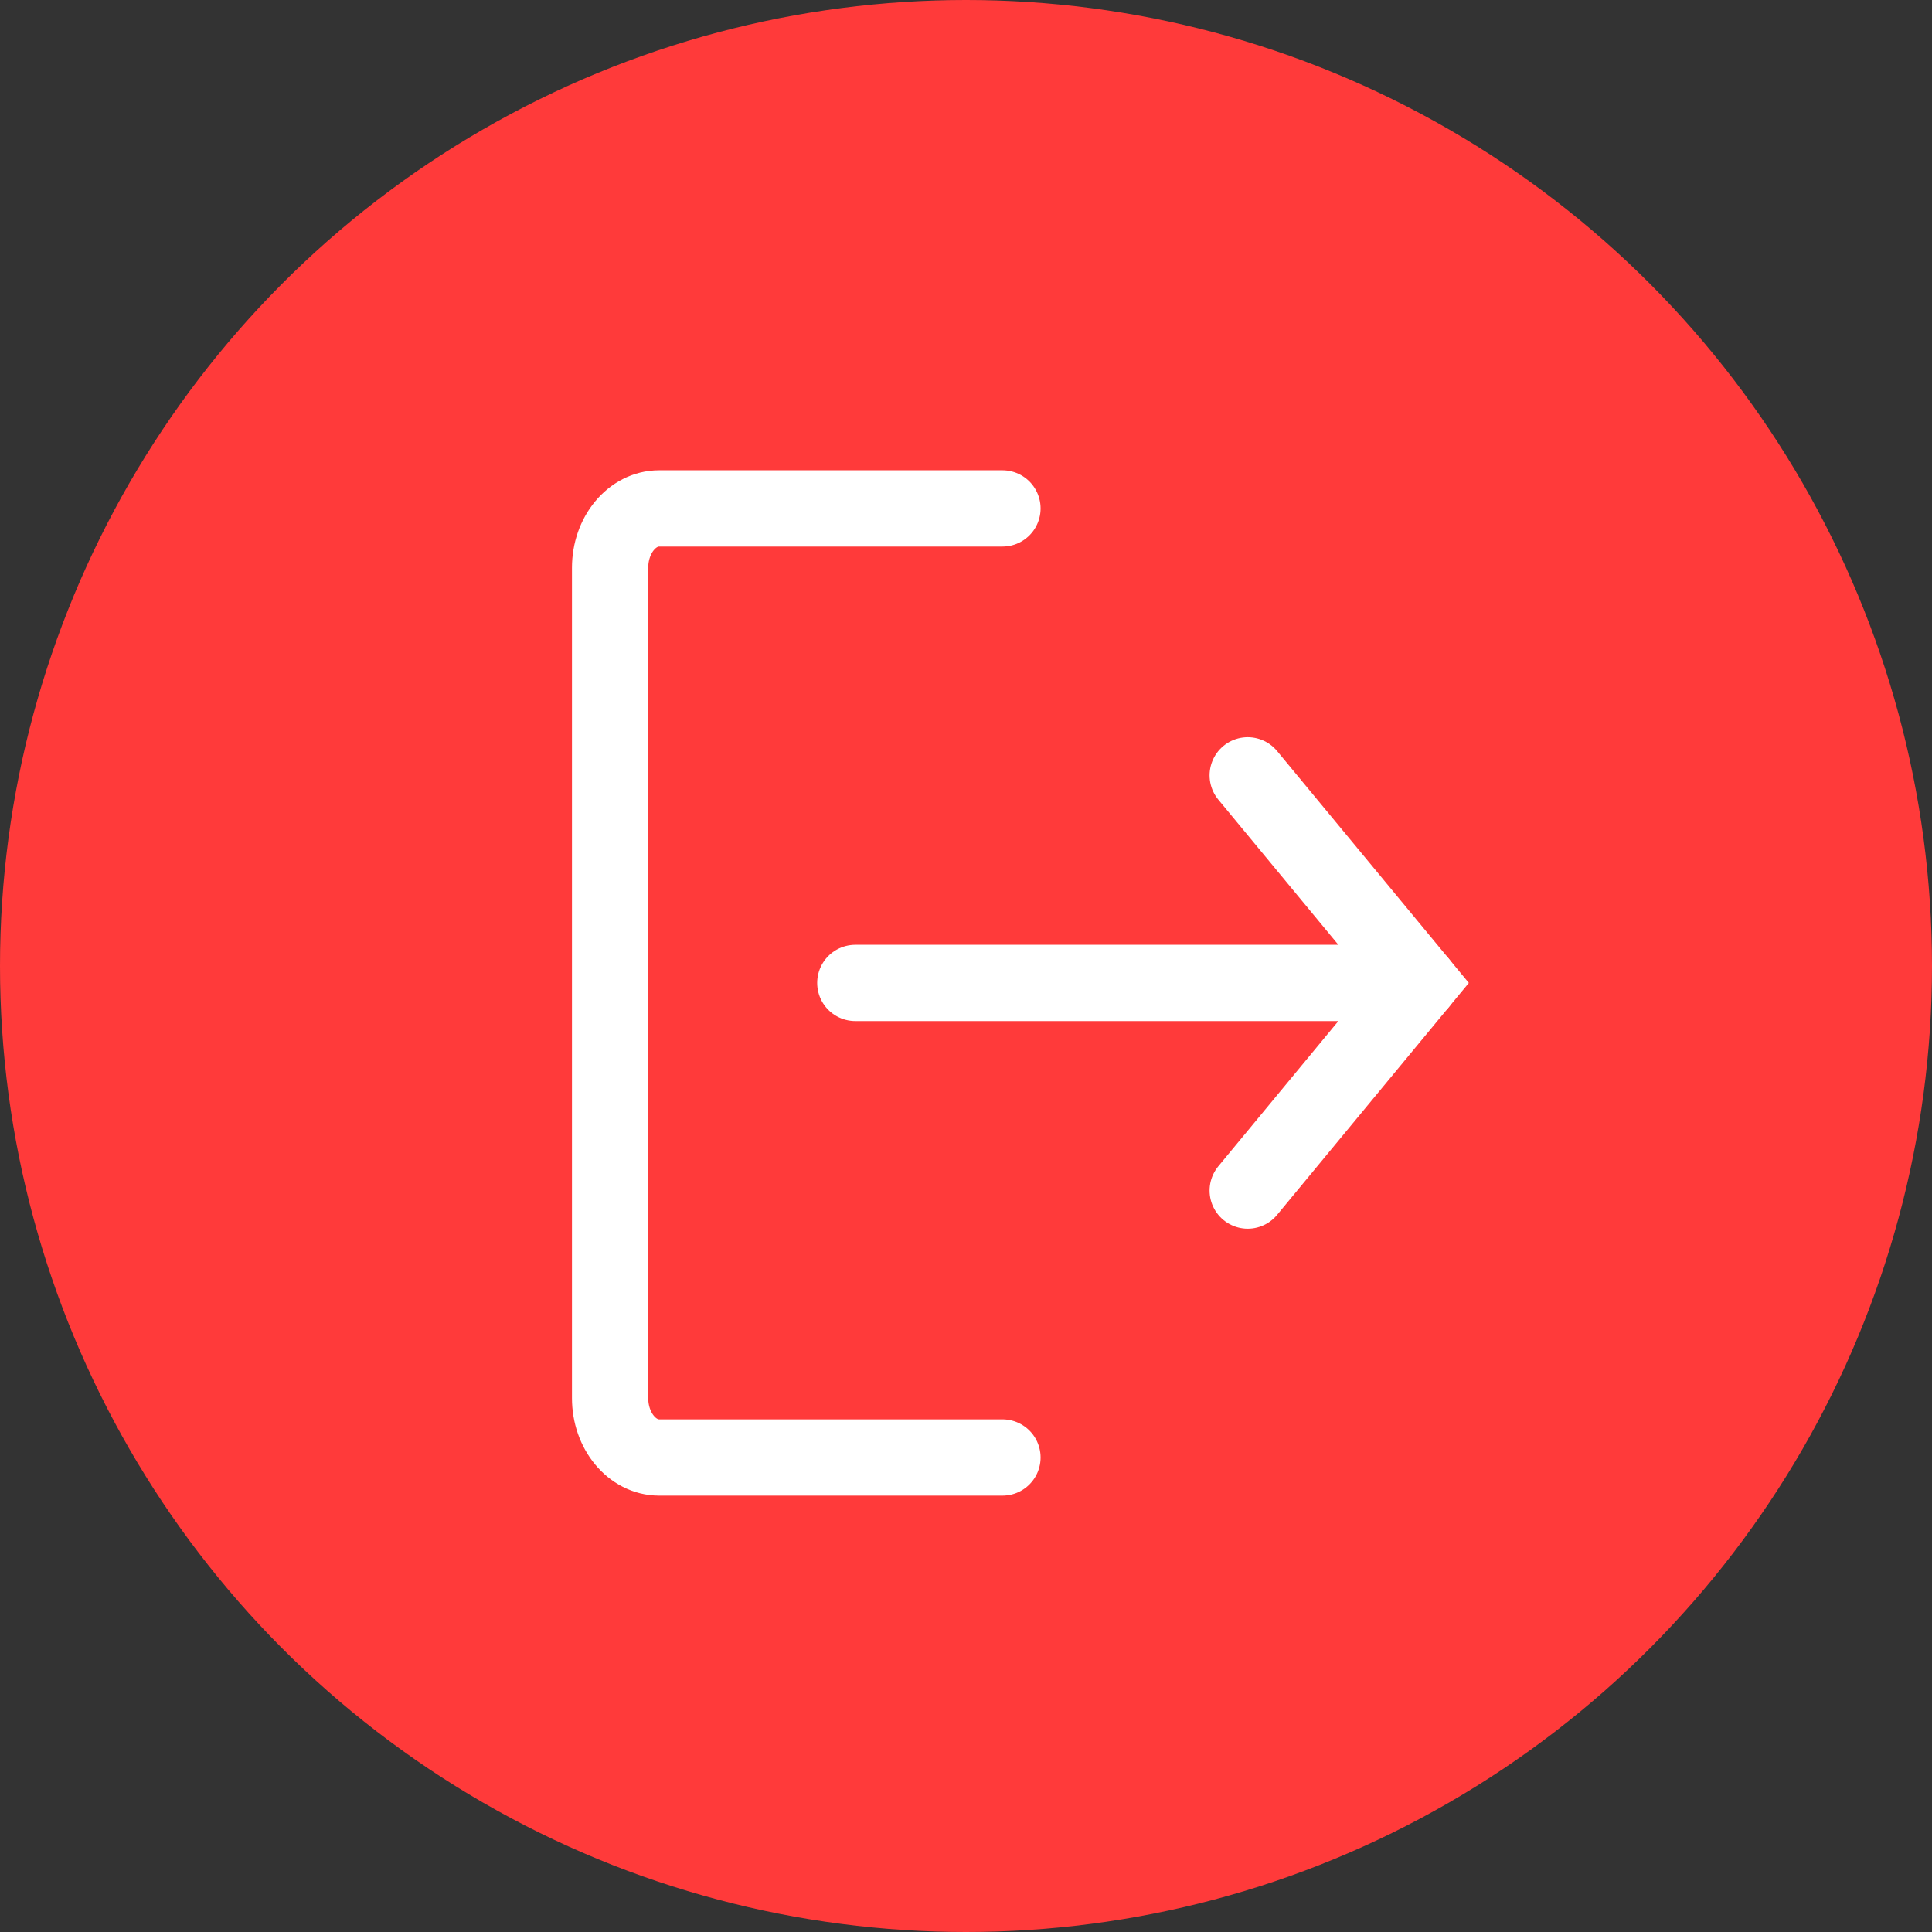 <svg width="38" height="38" viewBox="0 0 38 38" fill="none" xmlns="http://www.w3.org/2000/svg">
<rect x="0" y="0" width="38" height="38" fill="#333333" stroke="none"/>
<circle cx="19" cy="19" r="19" fill="#FF3A3A"/>
<path d="M19.717 10H12.965C12.432 10 12 10.522 12 11.167V27.5C12 28.144 12.432 28.667 12.965 28.667H19.717" stroke="white" stroke-width="1.5" stroke-linecap="round"/>
<path d="M16.823 19.333H27.917" stroke="white" stroke-width="1.5" stroke-linecap="round"/>
<path d="M24.541 15.25L27.917 19.333L24.541 23.417" stroke="white" stroke-width="1.5" stroke-linecap="round"/>
</svg>
